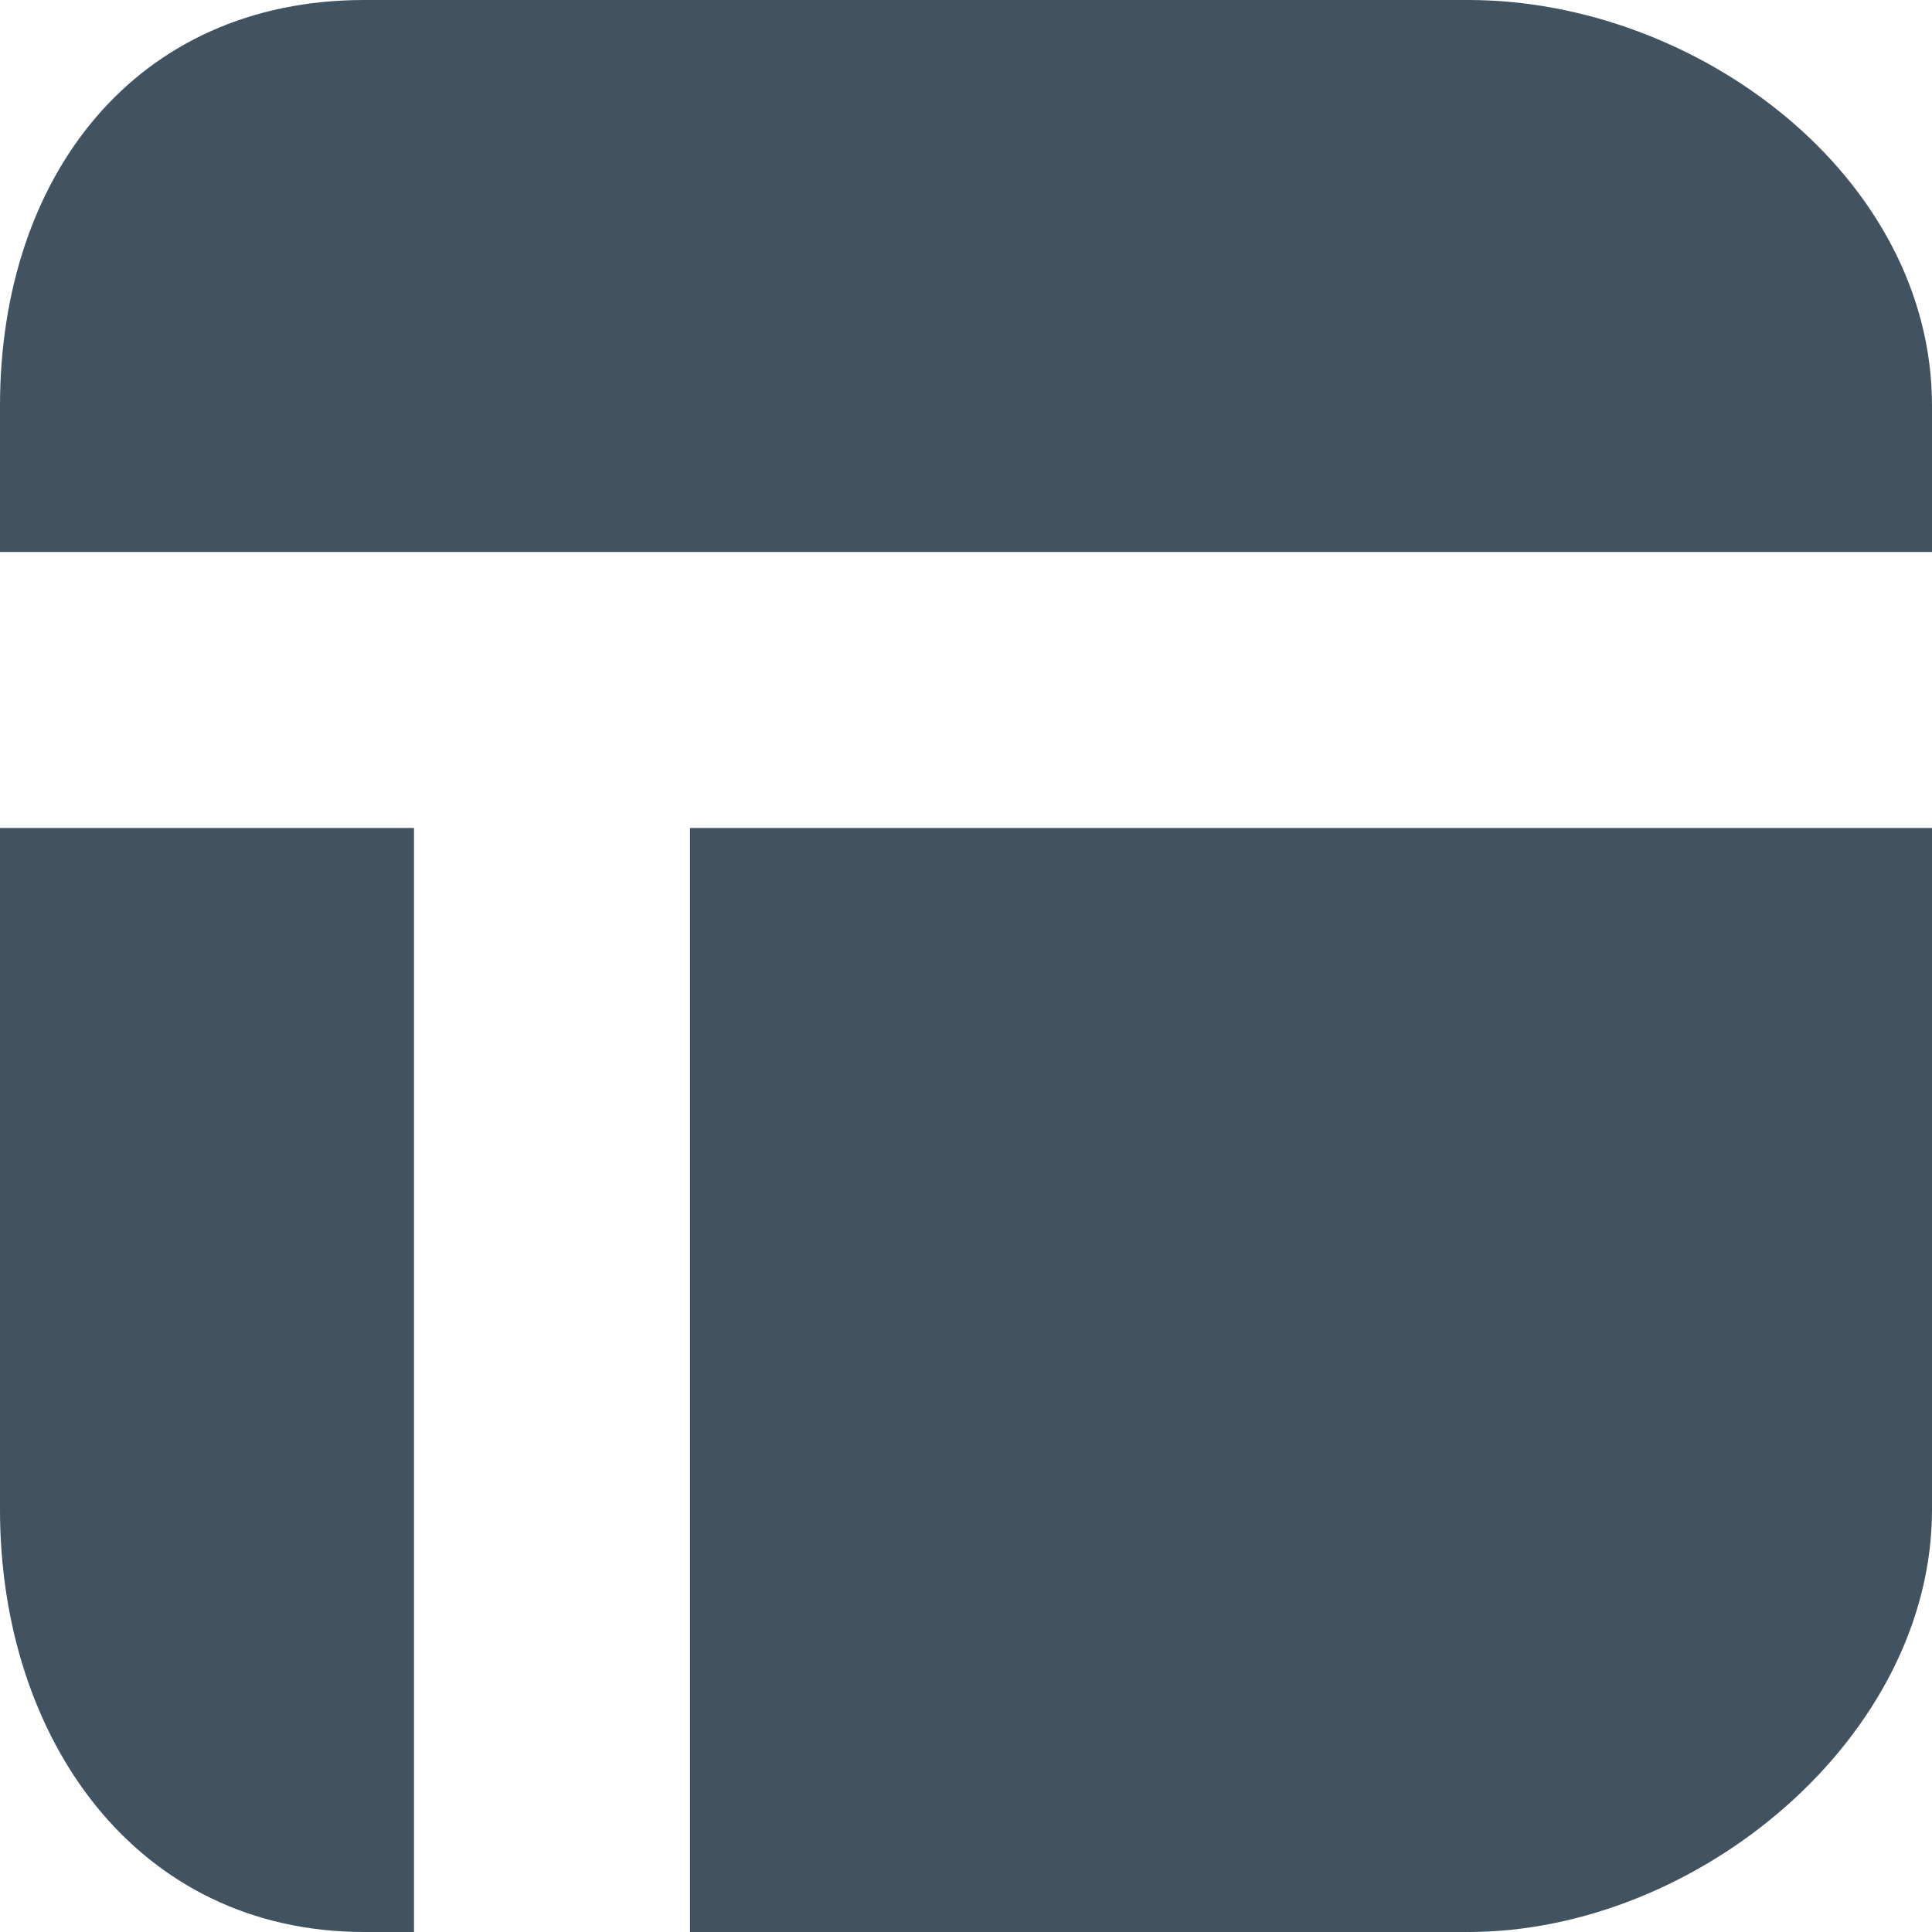 <svg xmlns="http://www.w3.org/2000/svg" width="14" height="14" viewBox="0 0 14 14"><path fill="#415361" fill-rule="evenodd" d="M10.64 14H5V6h9v4.94c0 1.65-1.7 3.06-3.36 3.06zM0 2.94C0 1.28.98 0 2.64 0h8C12.3 0 14 1.28 14 2.94V4H0V2.94zM3 14h-.36C.98 14 0 12.59 0 10.94V6h3v8z"/></svg>